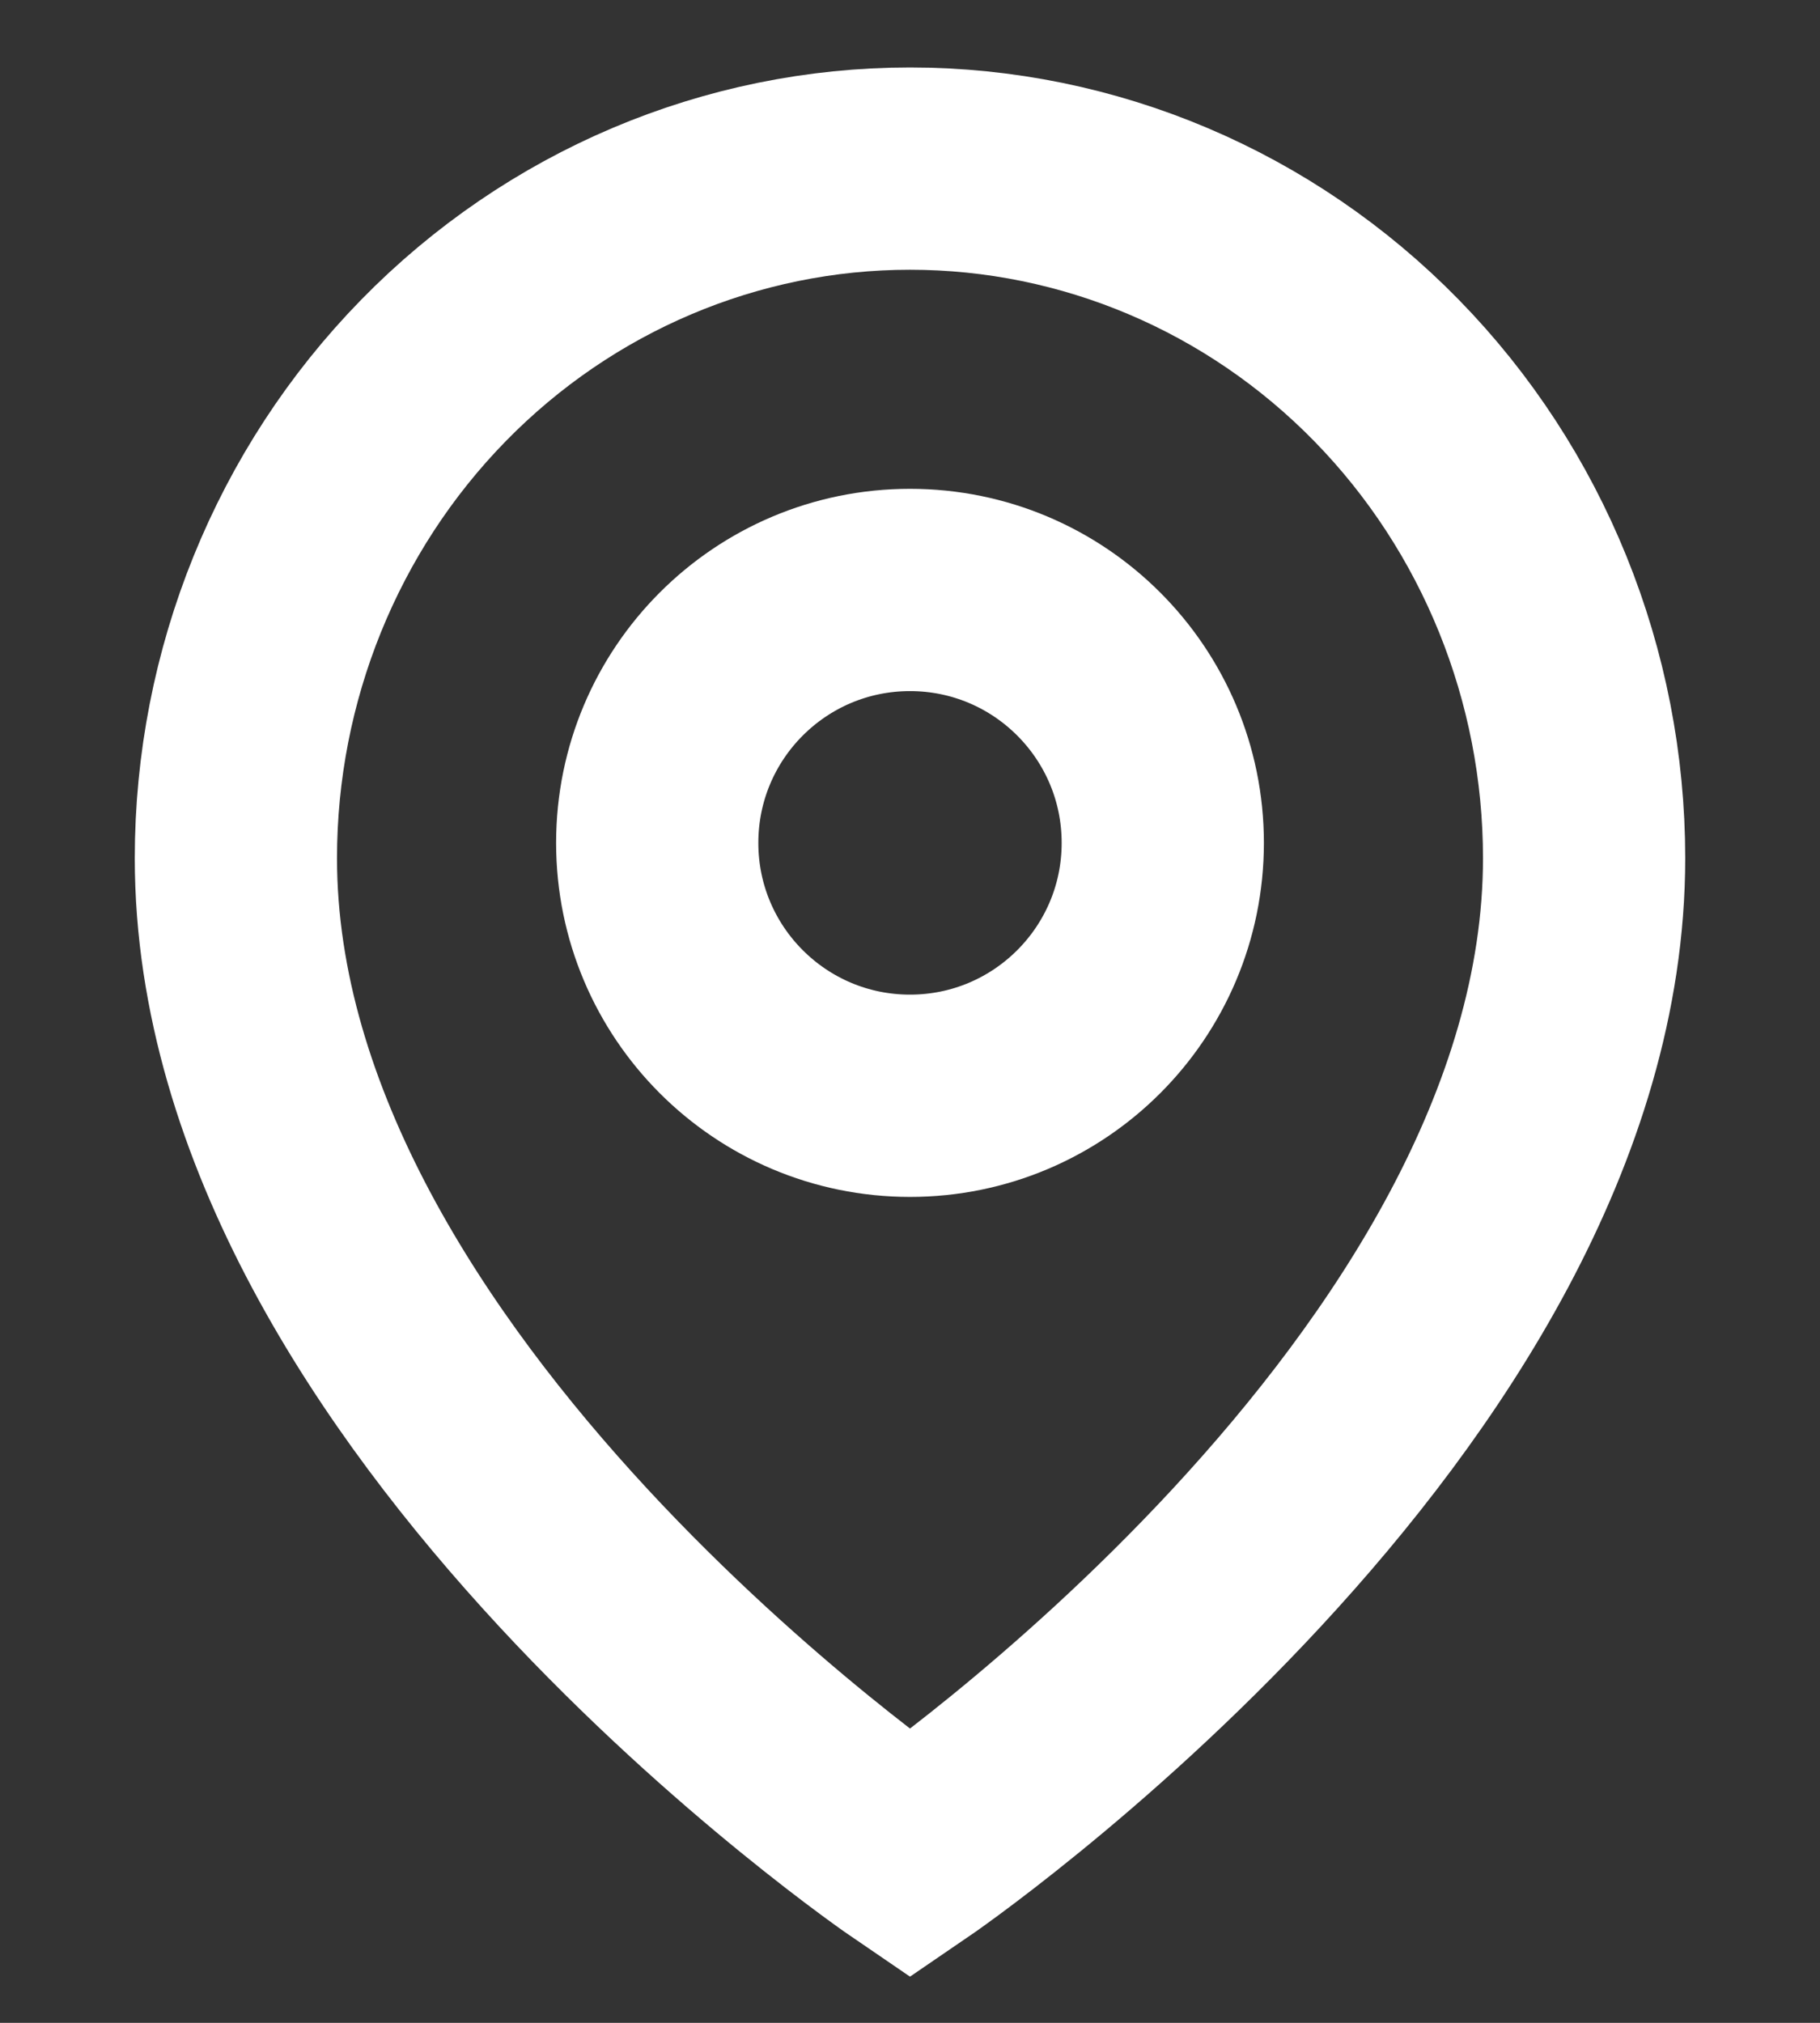  <svg xmlns="http://www.w3.org/2000/svg" width="18" height="20" viewBox="0 0 18 20" fill="none">
<rect x="0" y="0" width="18" height="20" fill="#333333" stroke="none"/>
<path d="M15.667 8.485C15.667 13.788 9 18.333 9 18.333C9 18.333 2.333 13.788 2.333 8.485C2.333 6.677 3.036 4.942 4.286 3.664C5.536 2.385 7.232 1.667 9 1.667C10.768 1.667 12.464 2.385 13.714 3.664C14.964 4.942 15.667 6.677 15.667 8.485Z" stroke="white" stroke-width="2" stroke-linecap="round"/>
<path d="M9 10.834C10.381 10.834 11.5 9.714 11.5 8.334C11.5 6.953 10.381 5.833 9 5.833C7.619 5.833 6.5 6.953 6.5 8.334C6.5 9.714 7.619 10.834 9 10.834Z" stroke="white" stroke-width="2" stroke-linecap="round"/>
</svg>